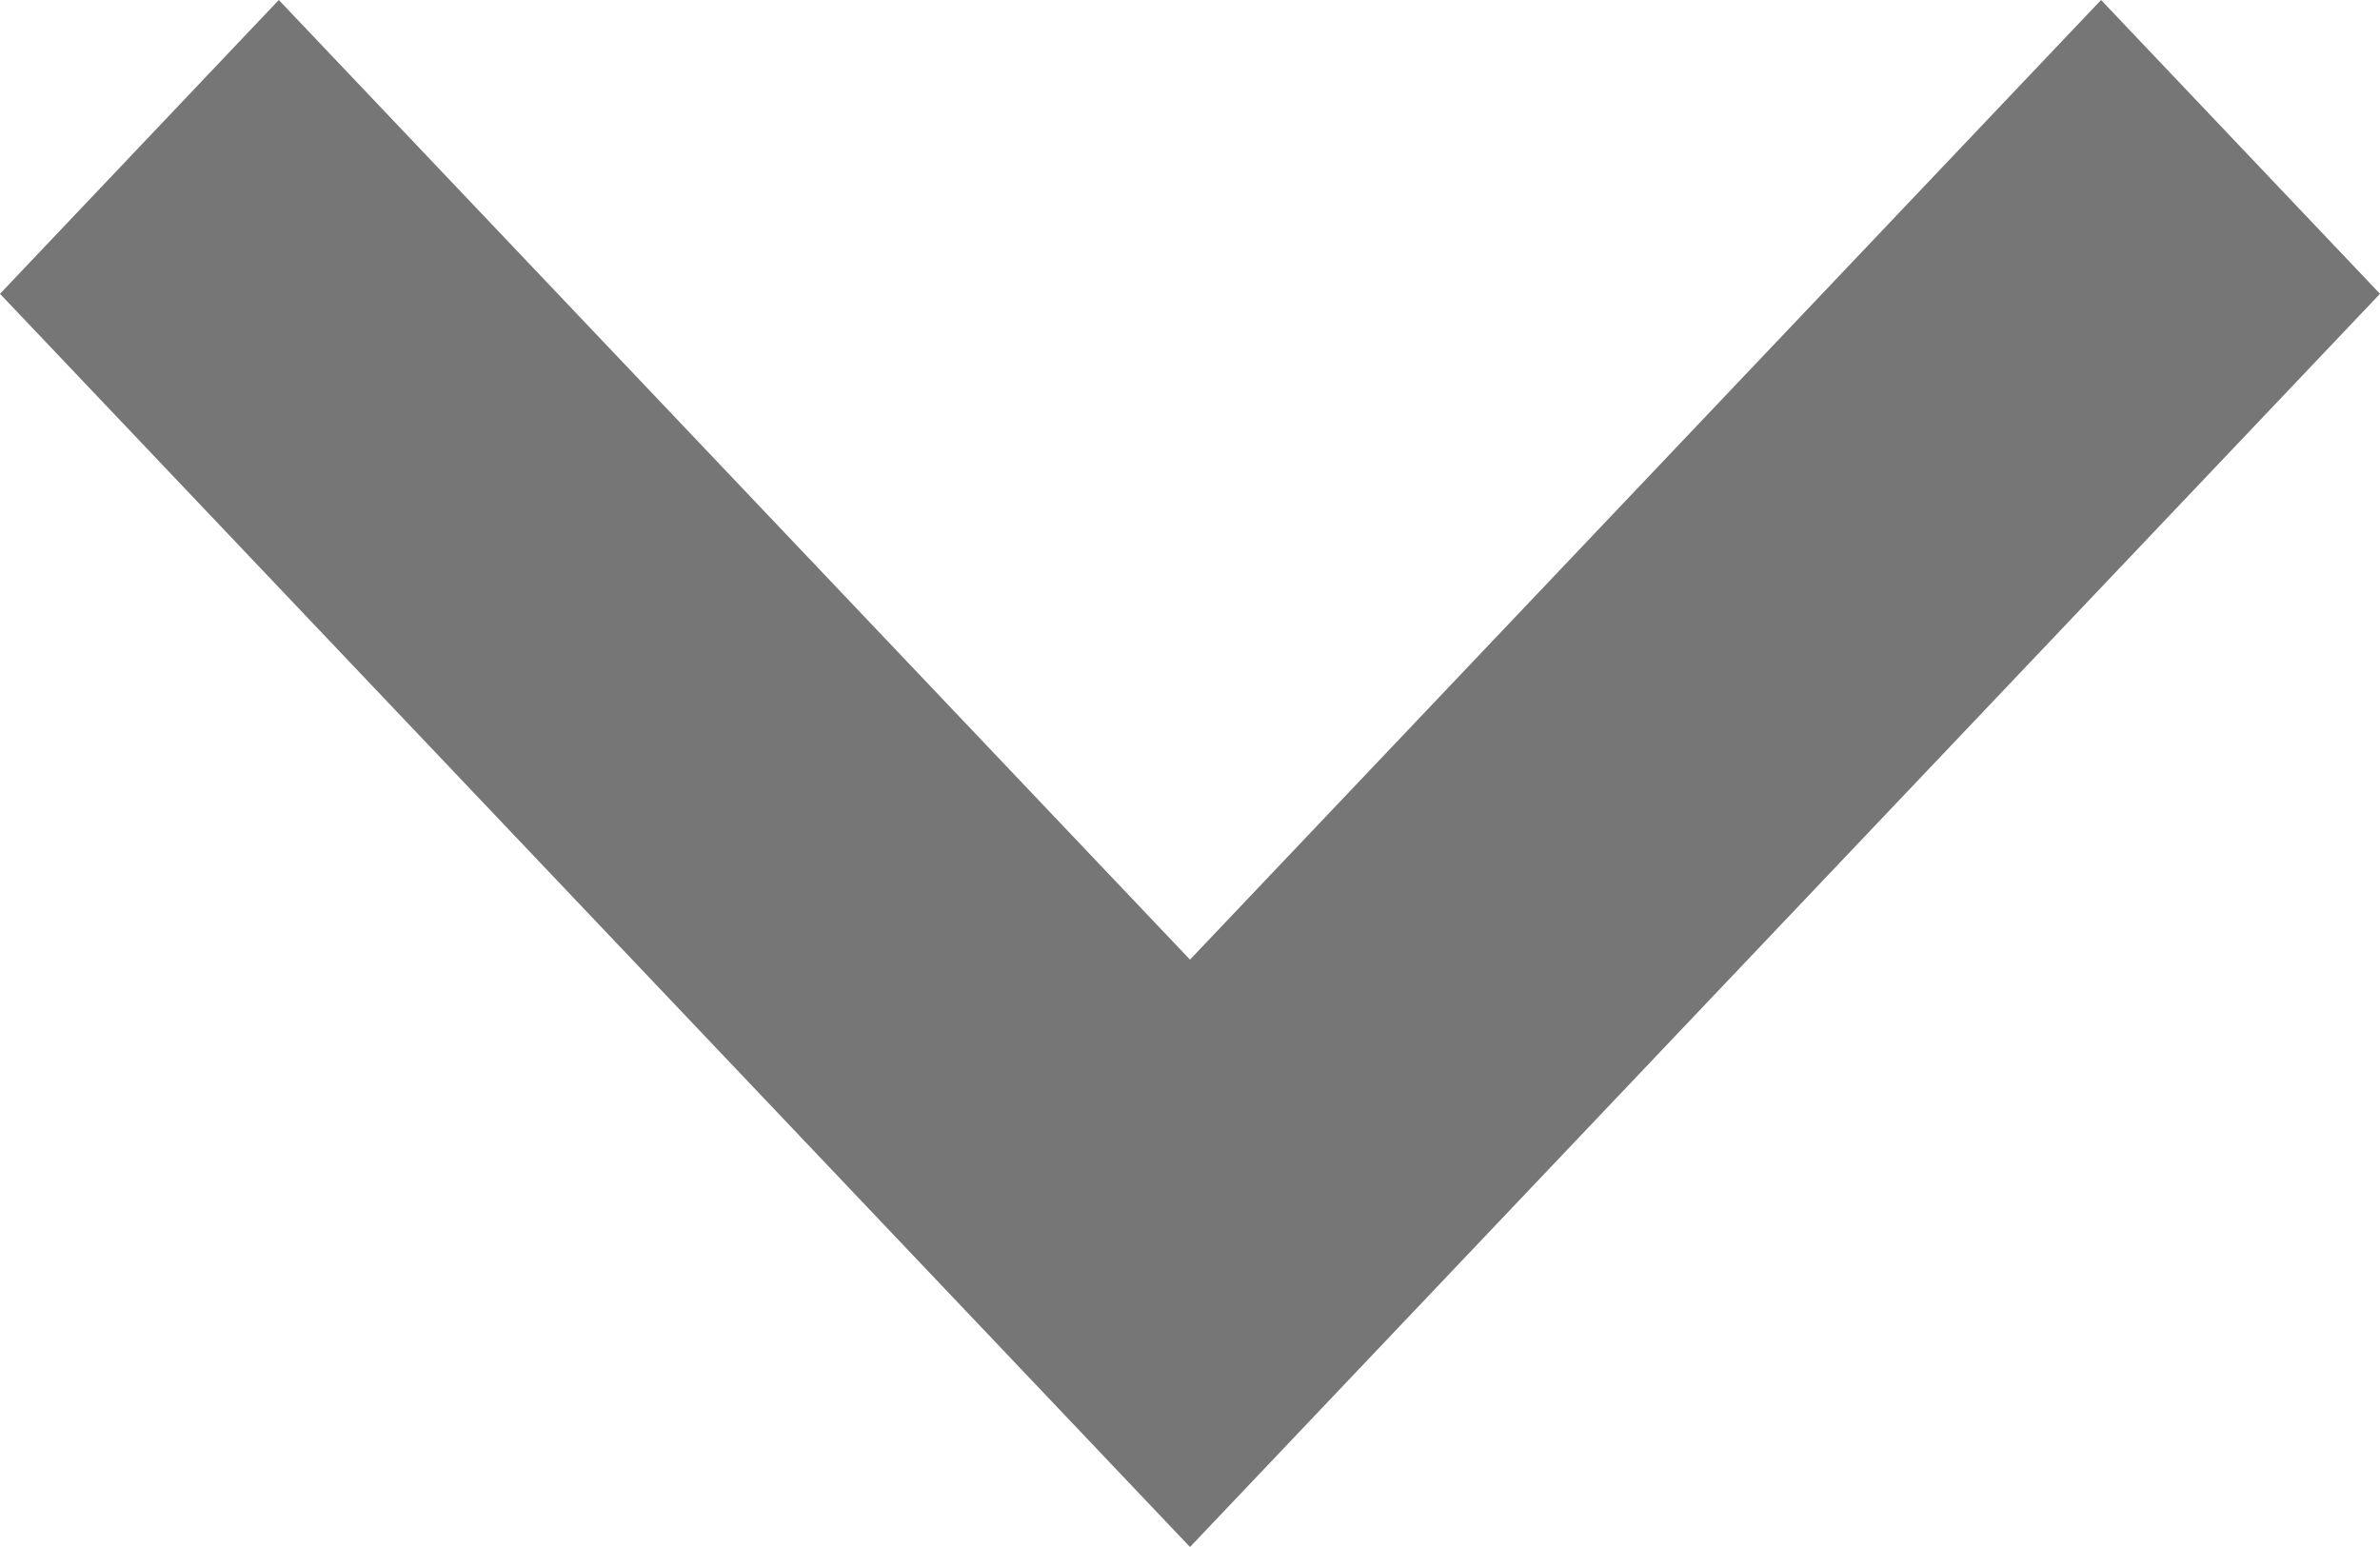 <svg data-name="벡터 고급 개체" xmlns="http://www.w3.org/2000/svg" width="20" height="13" viewBox="0 0 20 13">
    <path data-name="패스 78" d="M17.656 0 10 8.064 2.343 0 0 2.469 10 13 20 2.469z" style="fill:#767676"/>
</svg>
